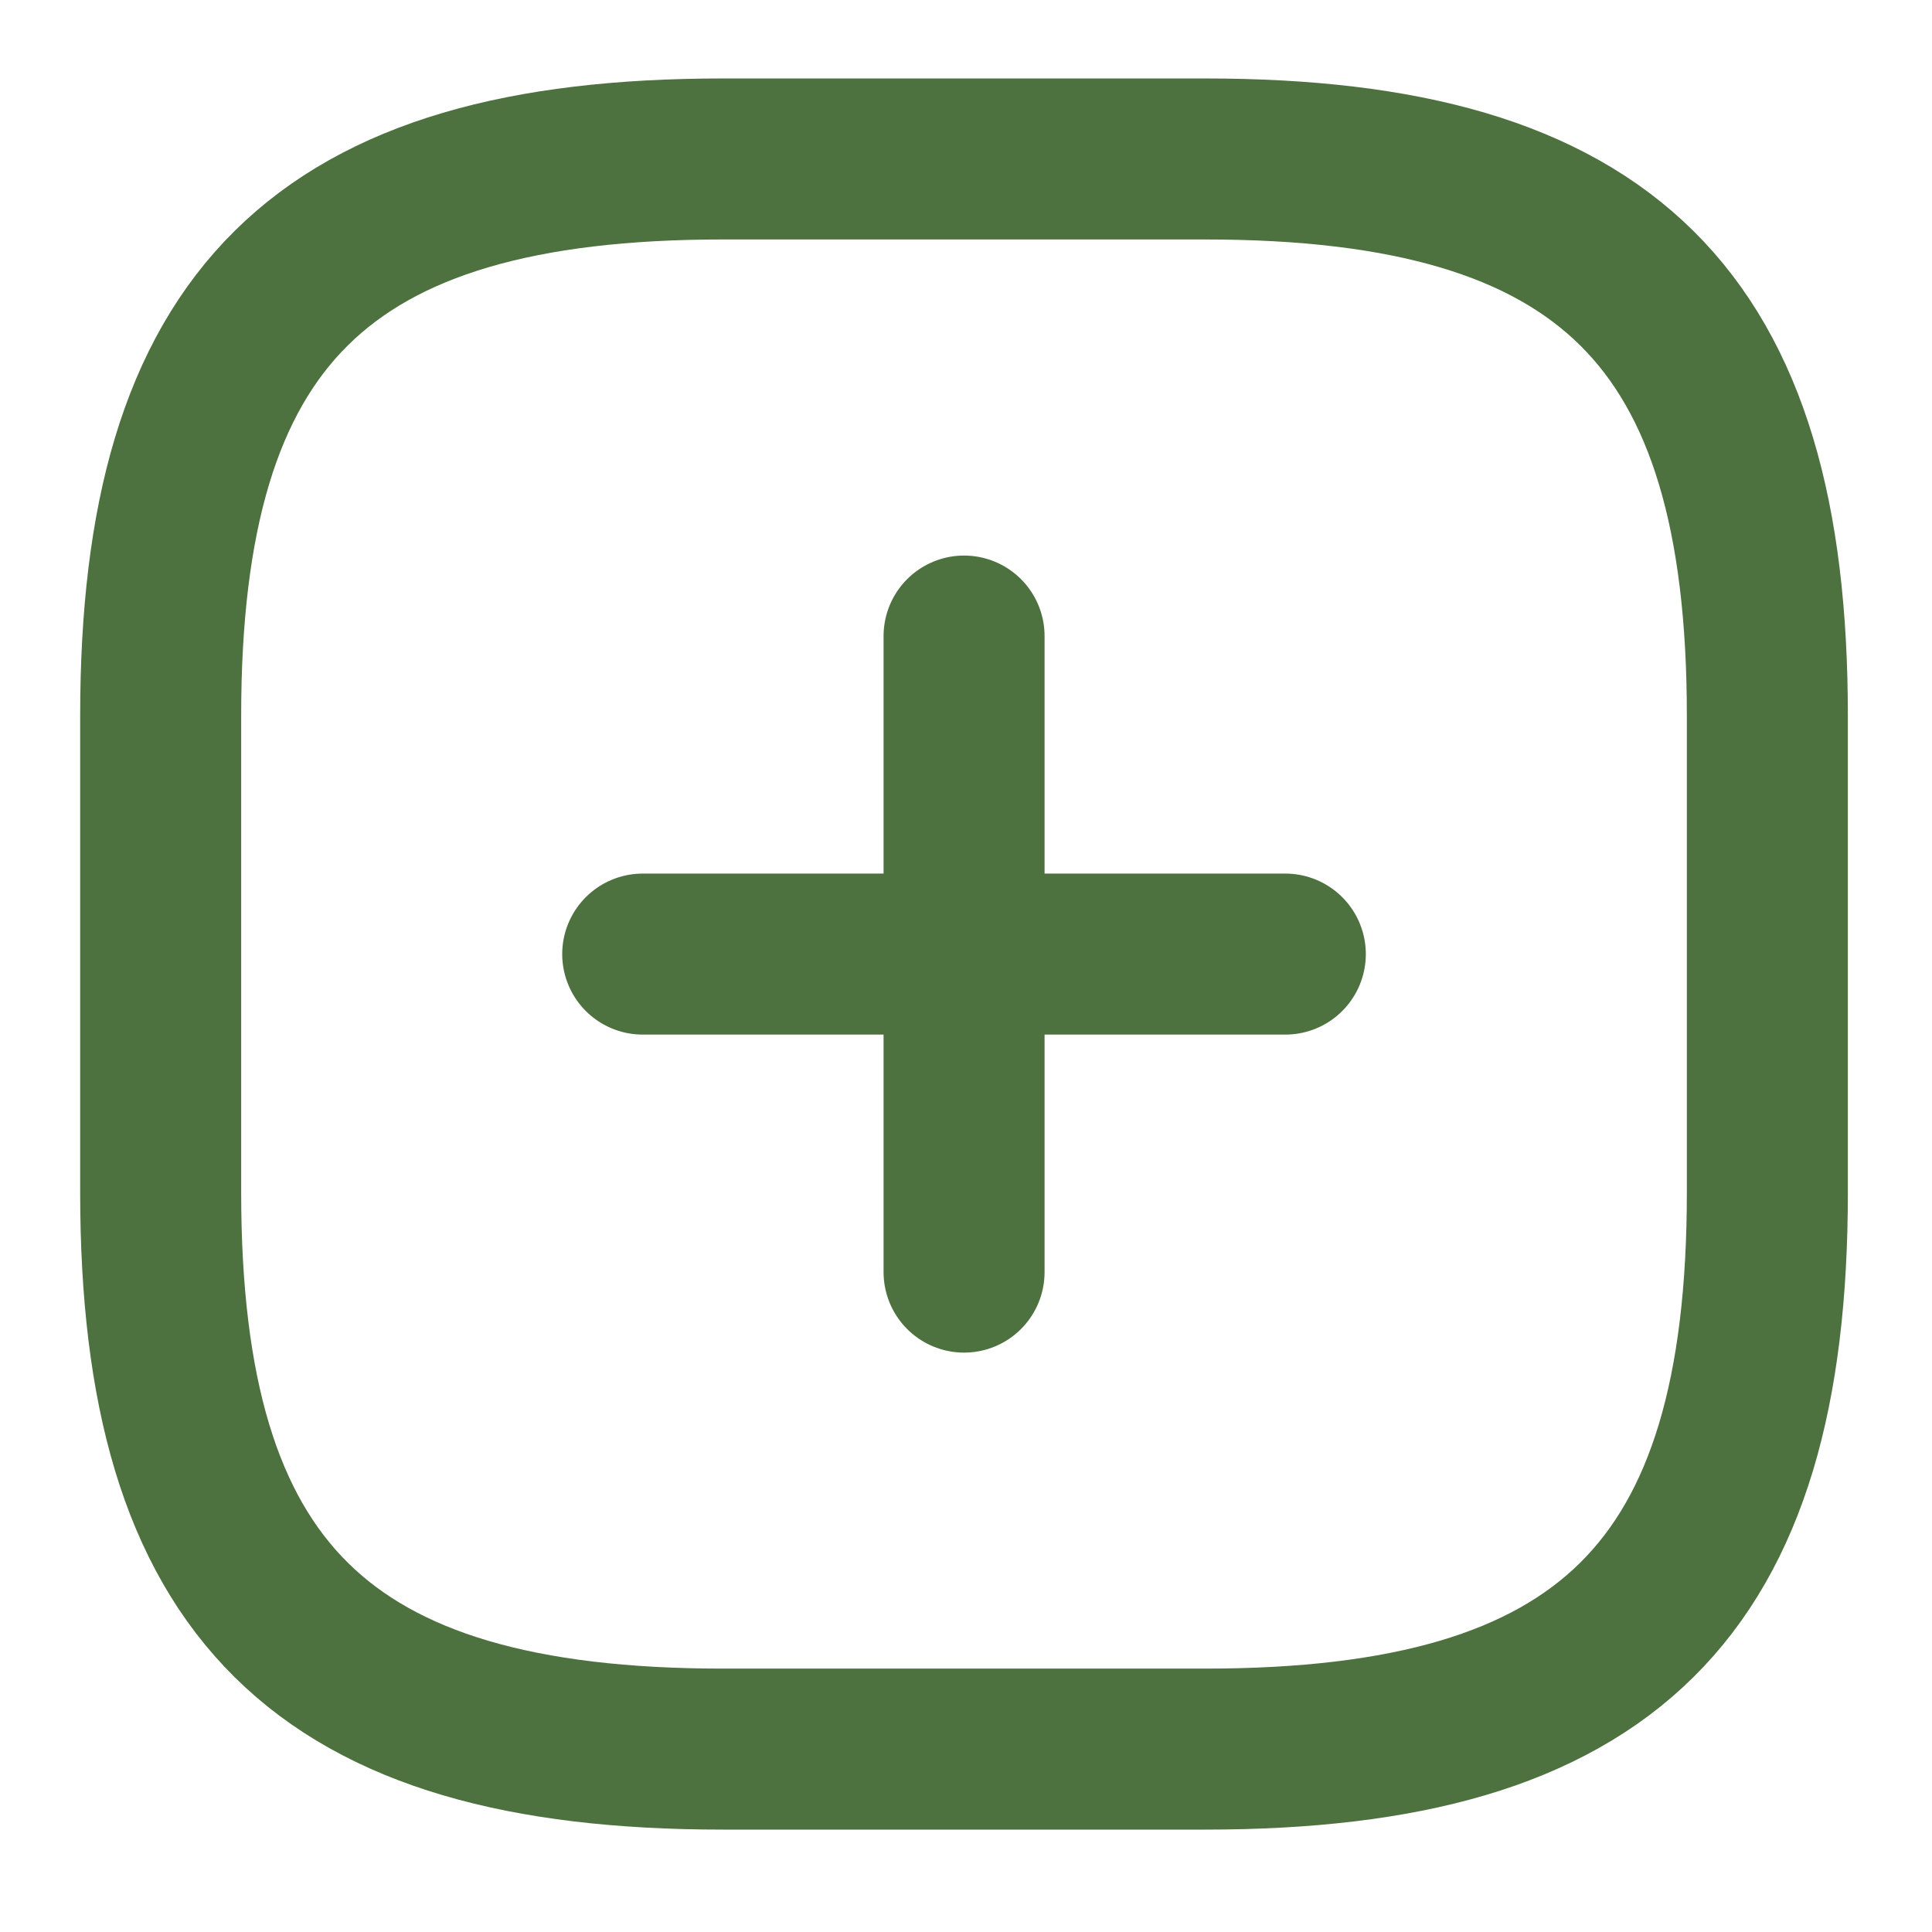 <svg width="22" height="22" viewBox="0 0 18 18" fill="none" xmlns="http://www.w3.org/2000/svg">
<path d="M5.988 8.889H11.975" stroke="#4E7140" stroke-width="1.5" stroke-linecap="round" stroke-linejoin="round"/>
<path d="M8.982 11.852V5.926" stroke="#4E7140" stroke-width="1.5" stroke-linecap="round" stroke-linejoin="round"/>
<path d="M6.736 16.296H11.227C14.969 16.296 16.466 14.815 16.466 11.111V6.667C16.466 2.963 14.969 1.481 11.227 1.481H6.736C2.994 1.481 1.497 2.963 1.497 6.667V11.111C1.497 14.815 2.994 16.296 6.736 16.296Z" stroke="#4E7140" stroke-width="1.5" stroke-linecap="round" stroke-linejoin="round"/>
</svg>
